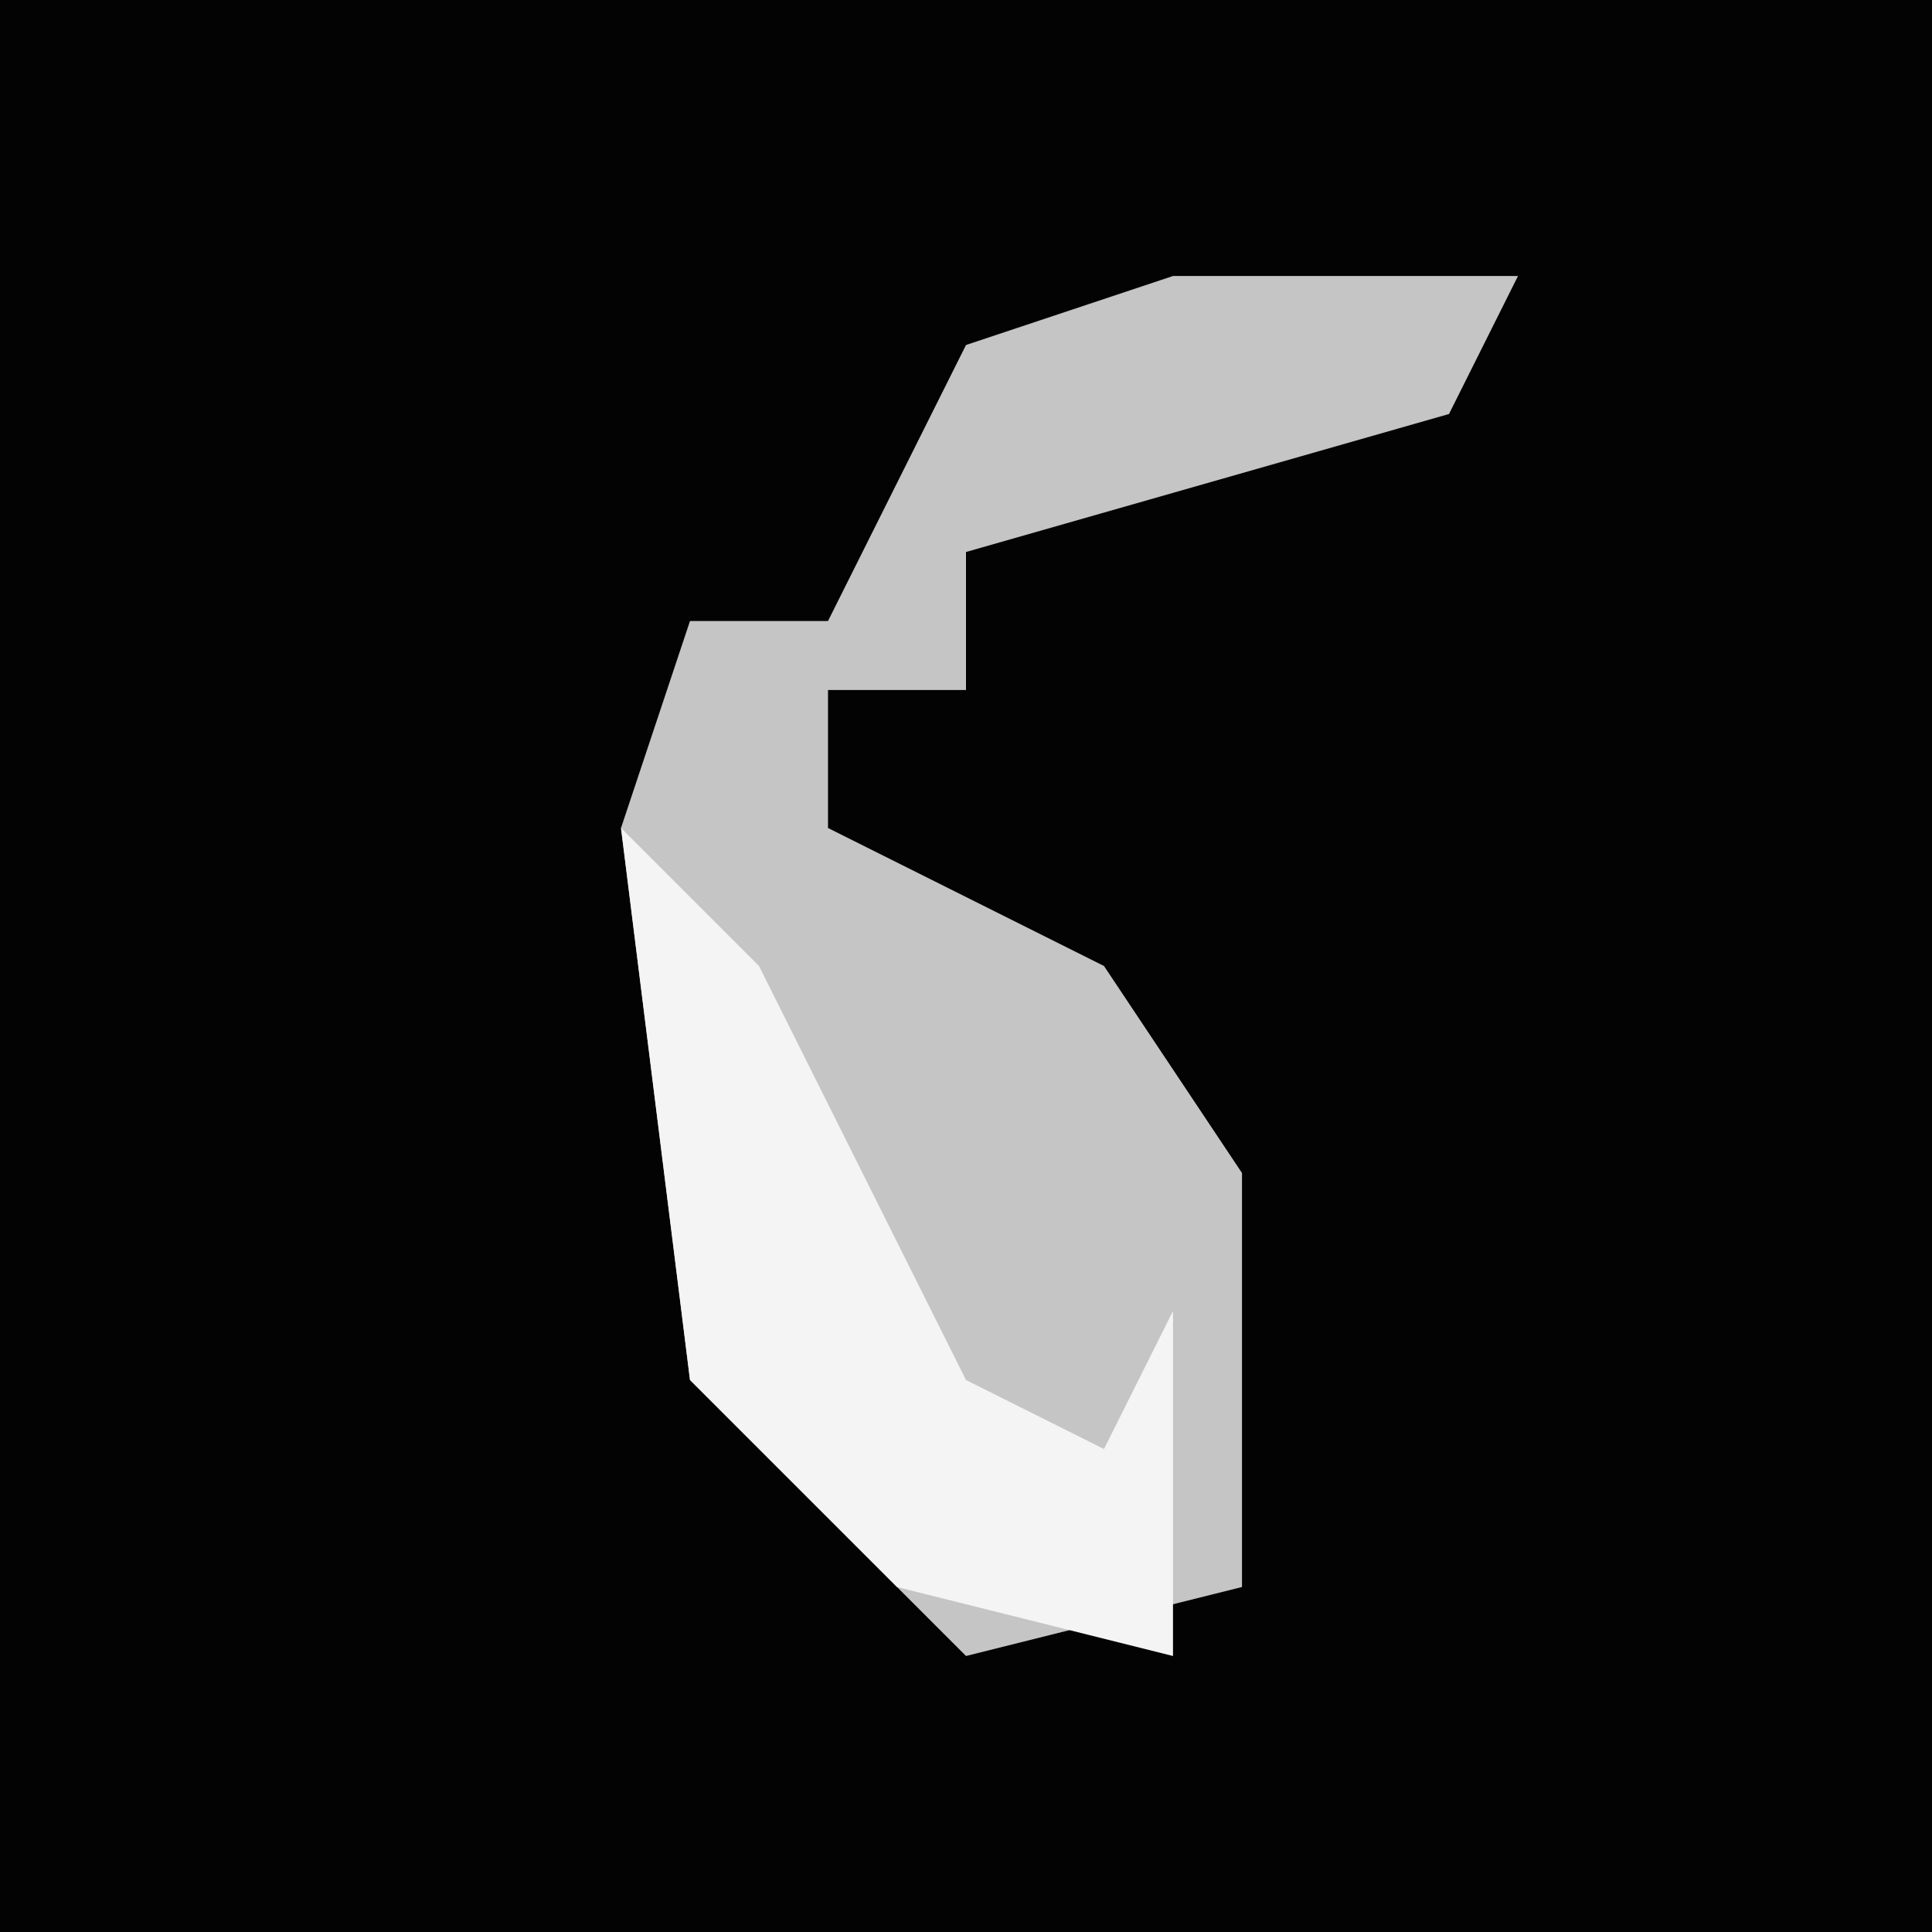 <?xml version="1.0" encoding="UTF-8"?>
<svg version="1.1" xmlns="http://www.w3.org/2000/svg" width="28" height="28">
<path d="M0,0 L28,0 L28,28 L0,28 Z " fill="#030303" transform="translate(0,0)"/>
<path d="M0,0 L5,0 L4,2 L-3,4 L-3,6 L-5,6 L-5,8 L-1,10 L1,13 L1,19 L-3,20 L-7,16 L-8,8 L-7,5 L-5,5 L-3,1 Z " fill="#C5C5C5" transform="translate(17,4)"/>
<path d="M0,0 L2,2 L5,8 L7,9 L8,7 L8,12 L4,11 L1,8 Z " fill="#F4F4F4" transform="translate(9,12)"/>
</svg>
